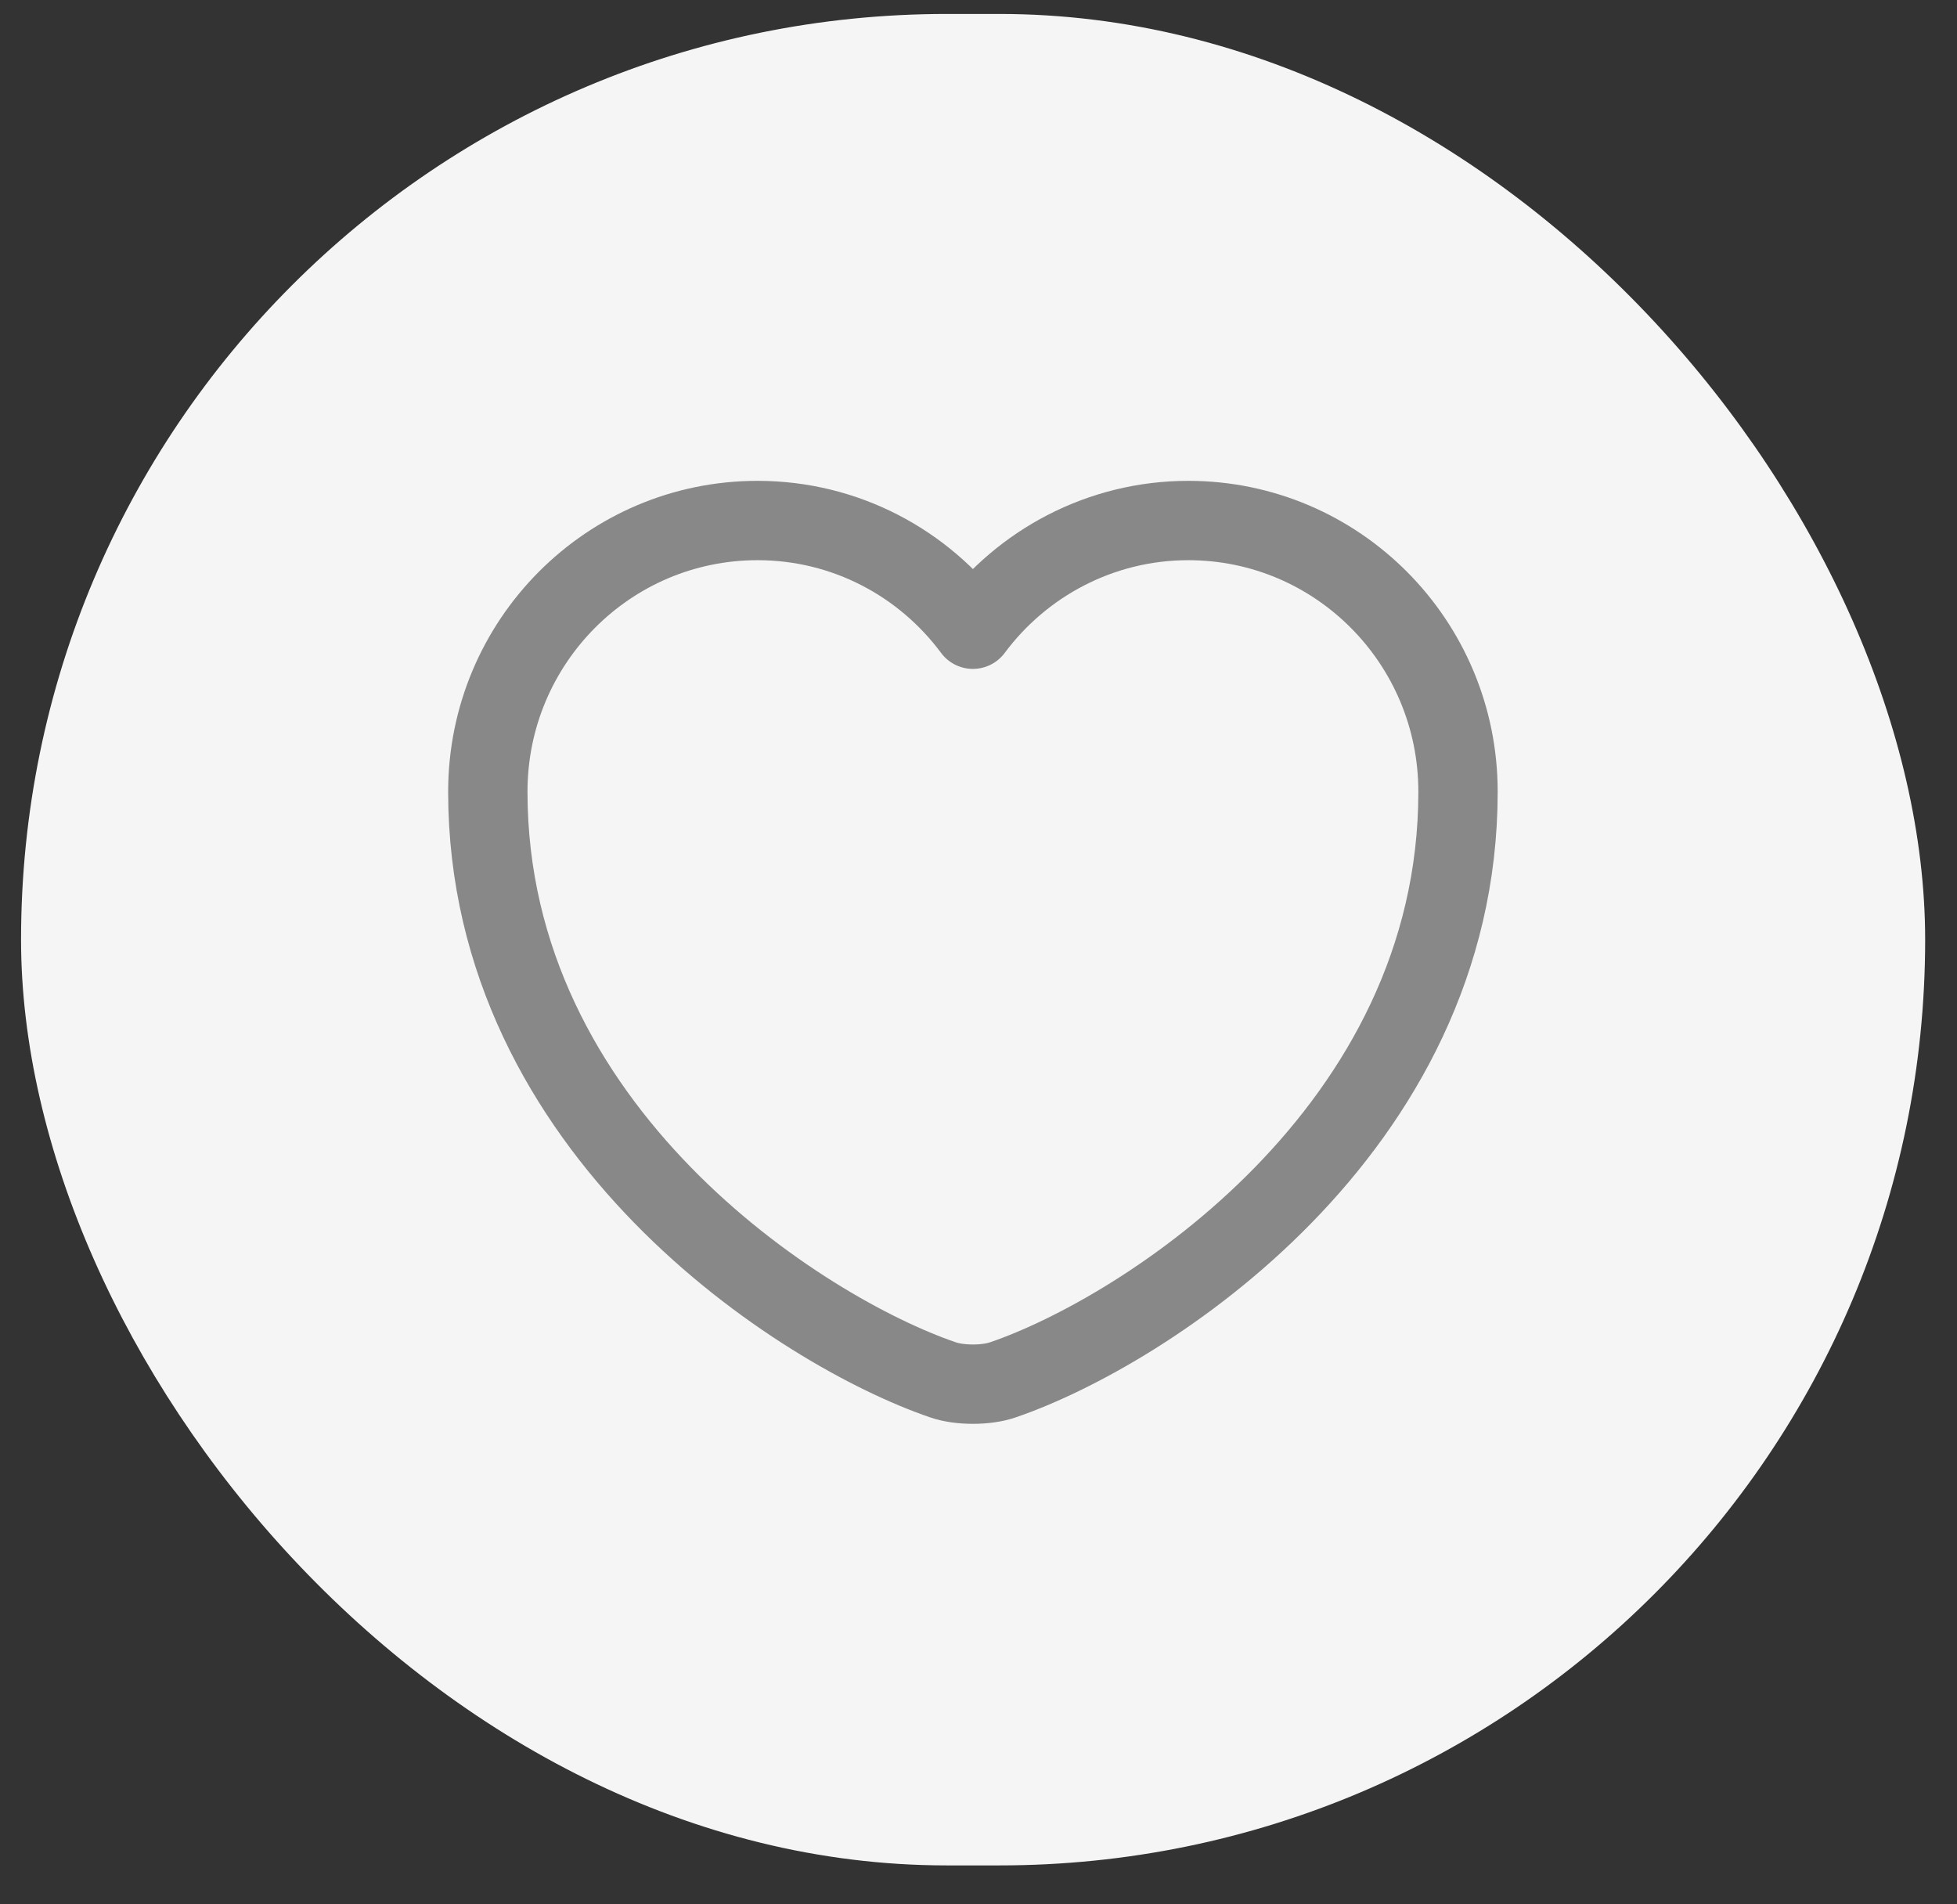 <svg width="37" height="36" viewBox="0 0 37 36" fill="none" xmlns="http://www.w3.org/2000/svg">
<rect x="0" y="0" width="37" height="36" fill="#333333" stroke="none"/>
<rect x="0.398" y="0.264" width="36" height="35" rx="17.5" fill="#F5F5F5"/>
<path d="M18.963 26.084C18.651 26.194 18.138 26.194 17.826 26.084C15.166 25.175 9.223 21.388 9.223 14.967C9.223 12.133 11.506 9.84 14.322 9.84C15.991 9.84 17.468 10.648 18.394 11.895C19.321 10.648 20.806 9.84 22.467 9.84C25.282 9.84 27.566 12.133 27.566 14.967C27.566 21.388 21.623 25.175 18.963 26.084Z" stroke="#888888" stroke-width="1.5" stroke-linecap="round" stroke-linejoin="round"/>
</svg>
